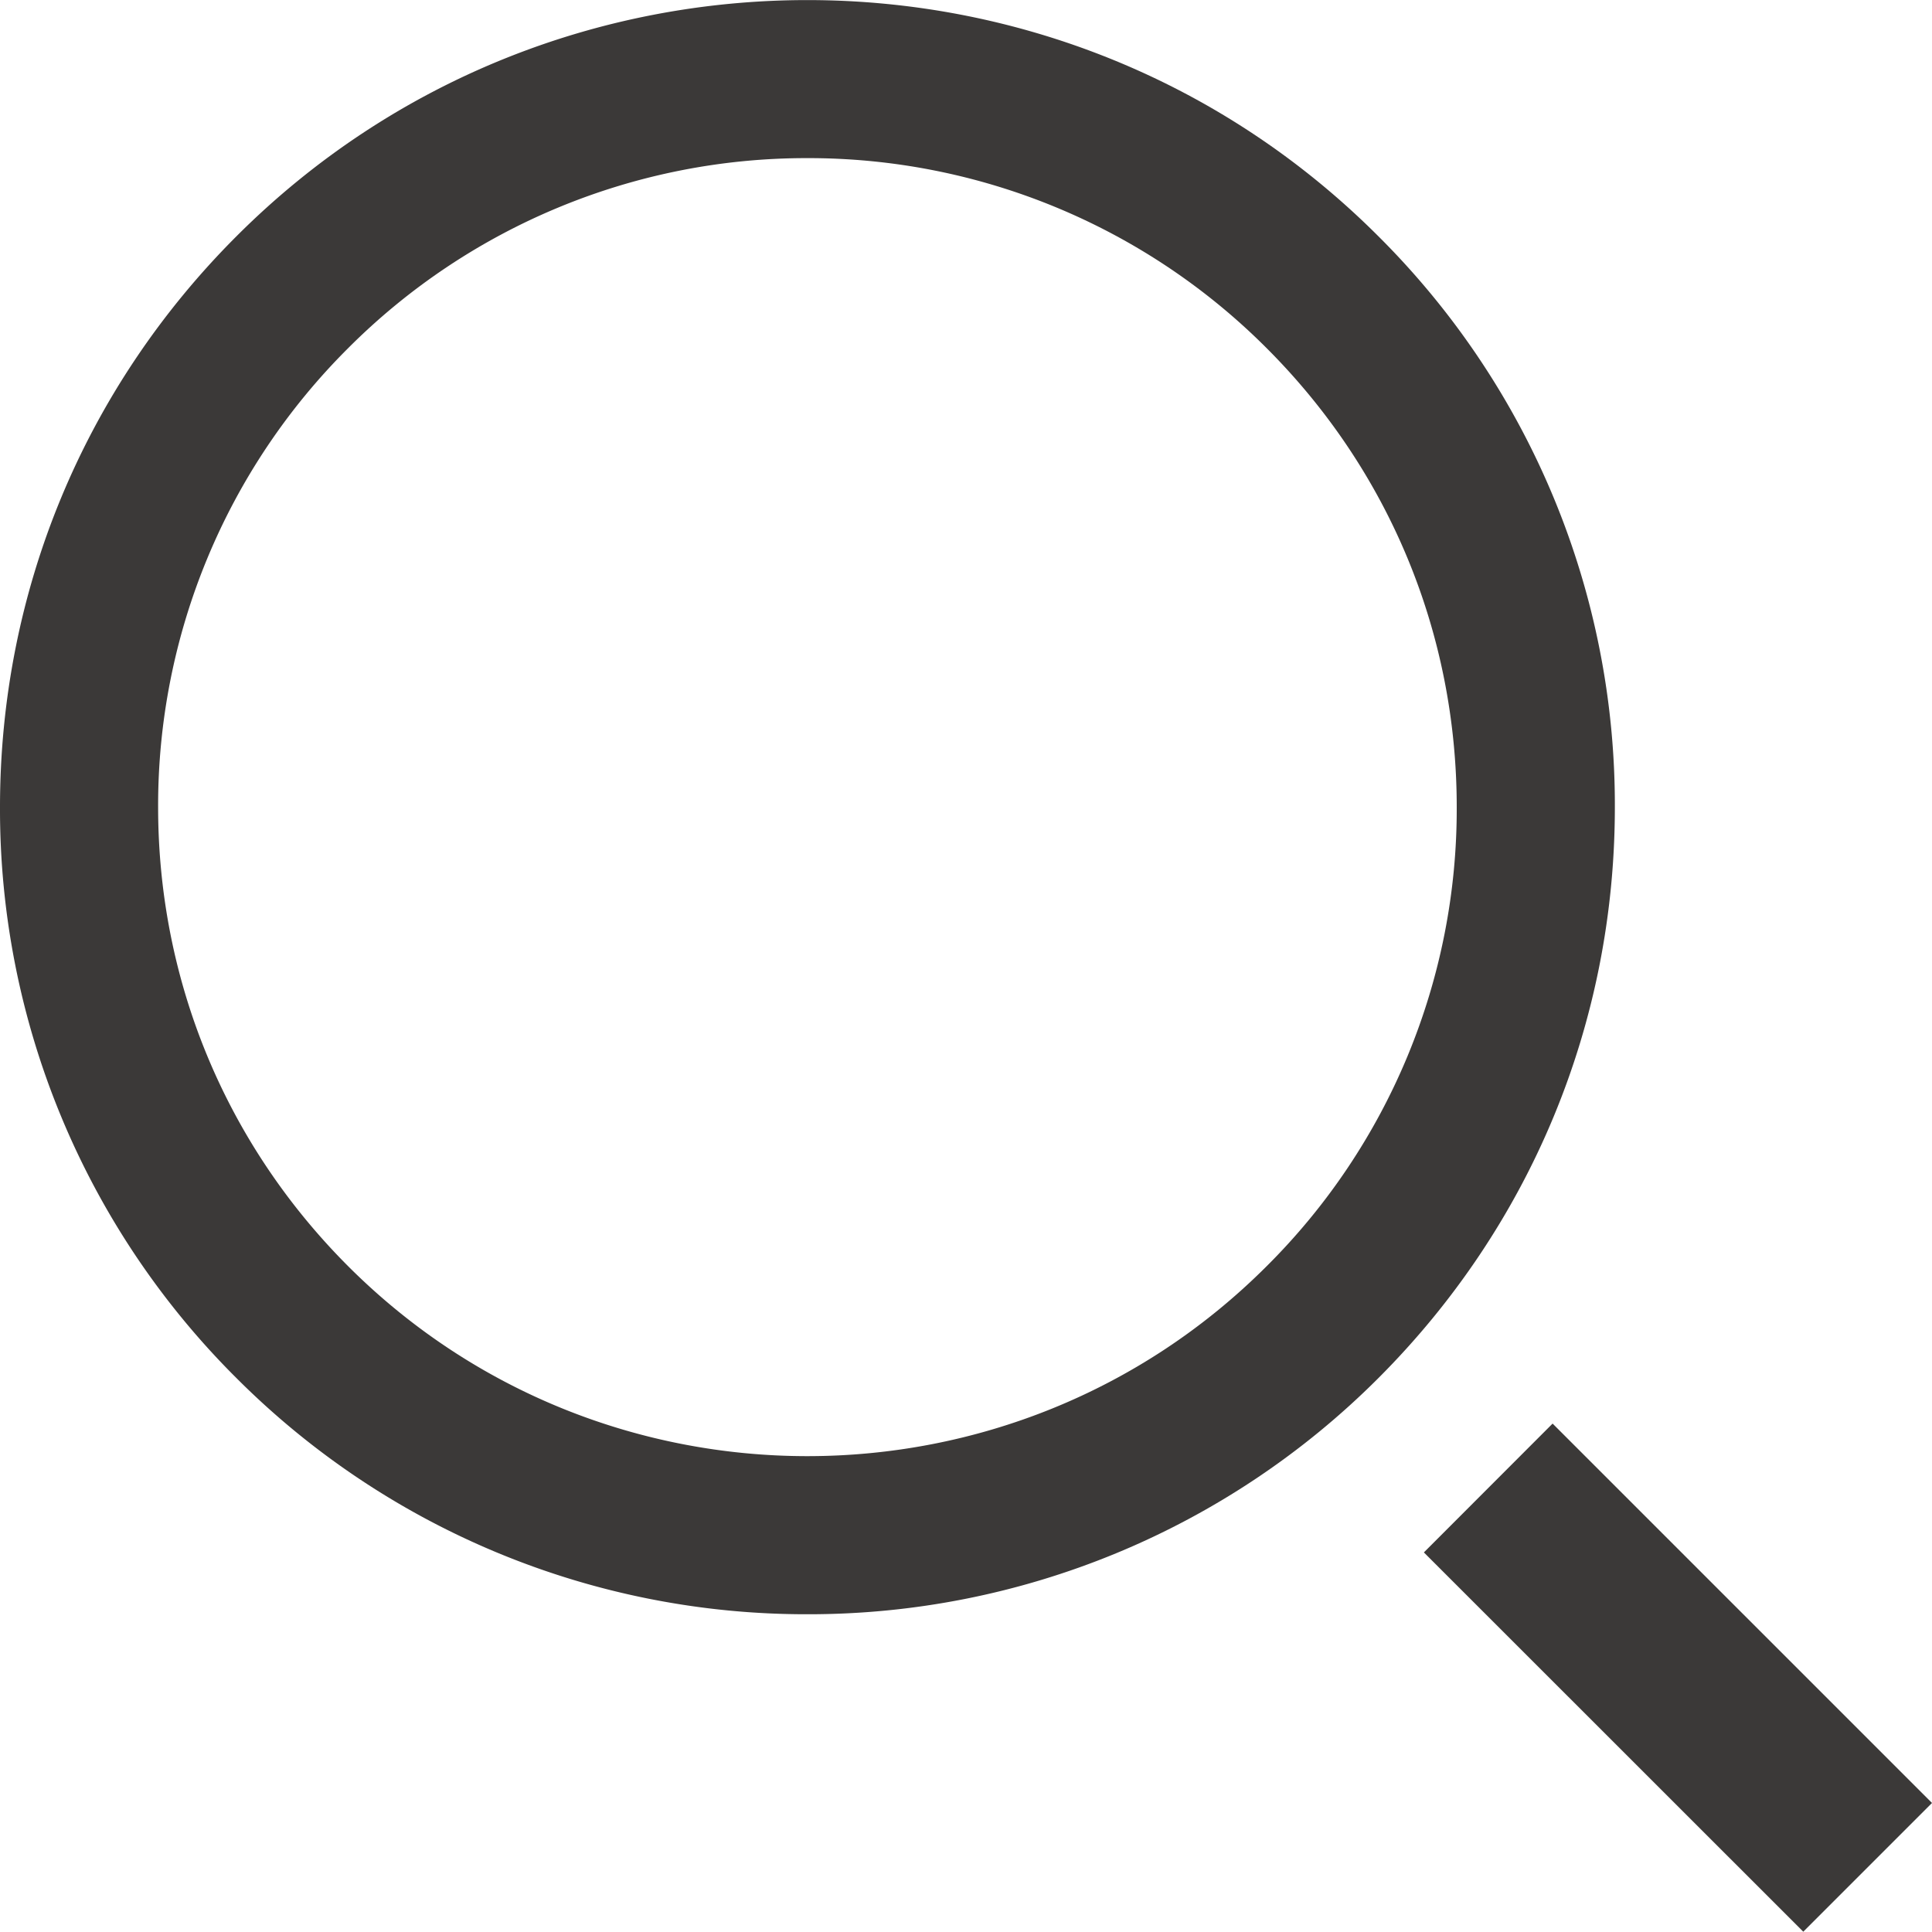 <svg xmlns="http://www.w3.org/2000/svg" viewBox="0 0 32 32"><path fill-rule="evenodd" fill="#3B3938" d="M13.373 26.737a13.333 13.333 0 01-9.456-3.911A13.289 13.289 0 010 13.369c0-3.572 1.391-6.931 3.917-9.456 5.214-5.216 13.699-5.215 18.913 0a13.283 13.283 0 013.917 9.456c0 3.572-1.391 6.93-3.917 9.457a13.335 13.335 0 01-9.457 3.911zm7.605-20.972a10.718 10.718 0 00-7.605-3.146 10.721 10.721 0 00-7.605 3.146 10.688 10.688 0 00-3.149 7.604c0 2.873 1.119 5.574 3.149 7.605 4.195 4.193 11.016 4.192 15.21 0a10.677 10.677 0 003.15-7.605c0-2.872-1.117-5.573-3.15-7.604zM32 29.863l-2.132 2.132-6.284-6.282 2.132-2.134L32 29.863z"/></svg>